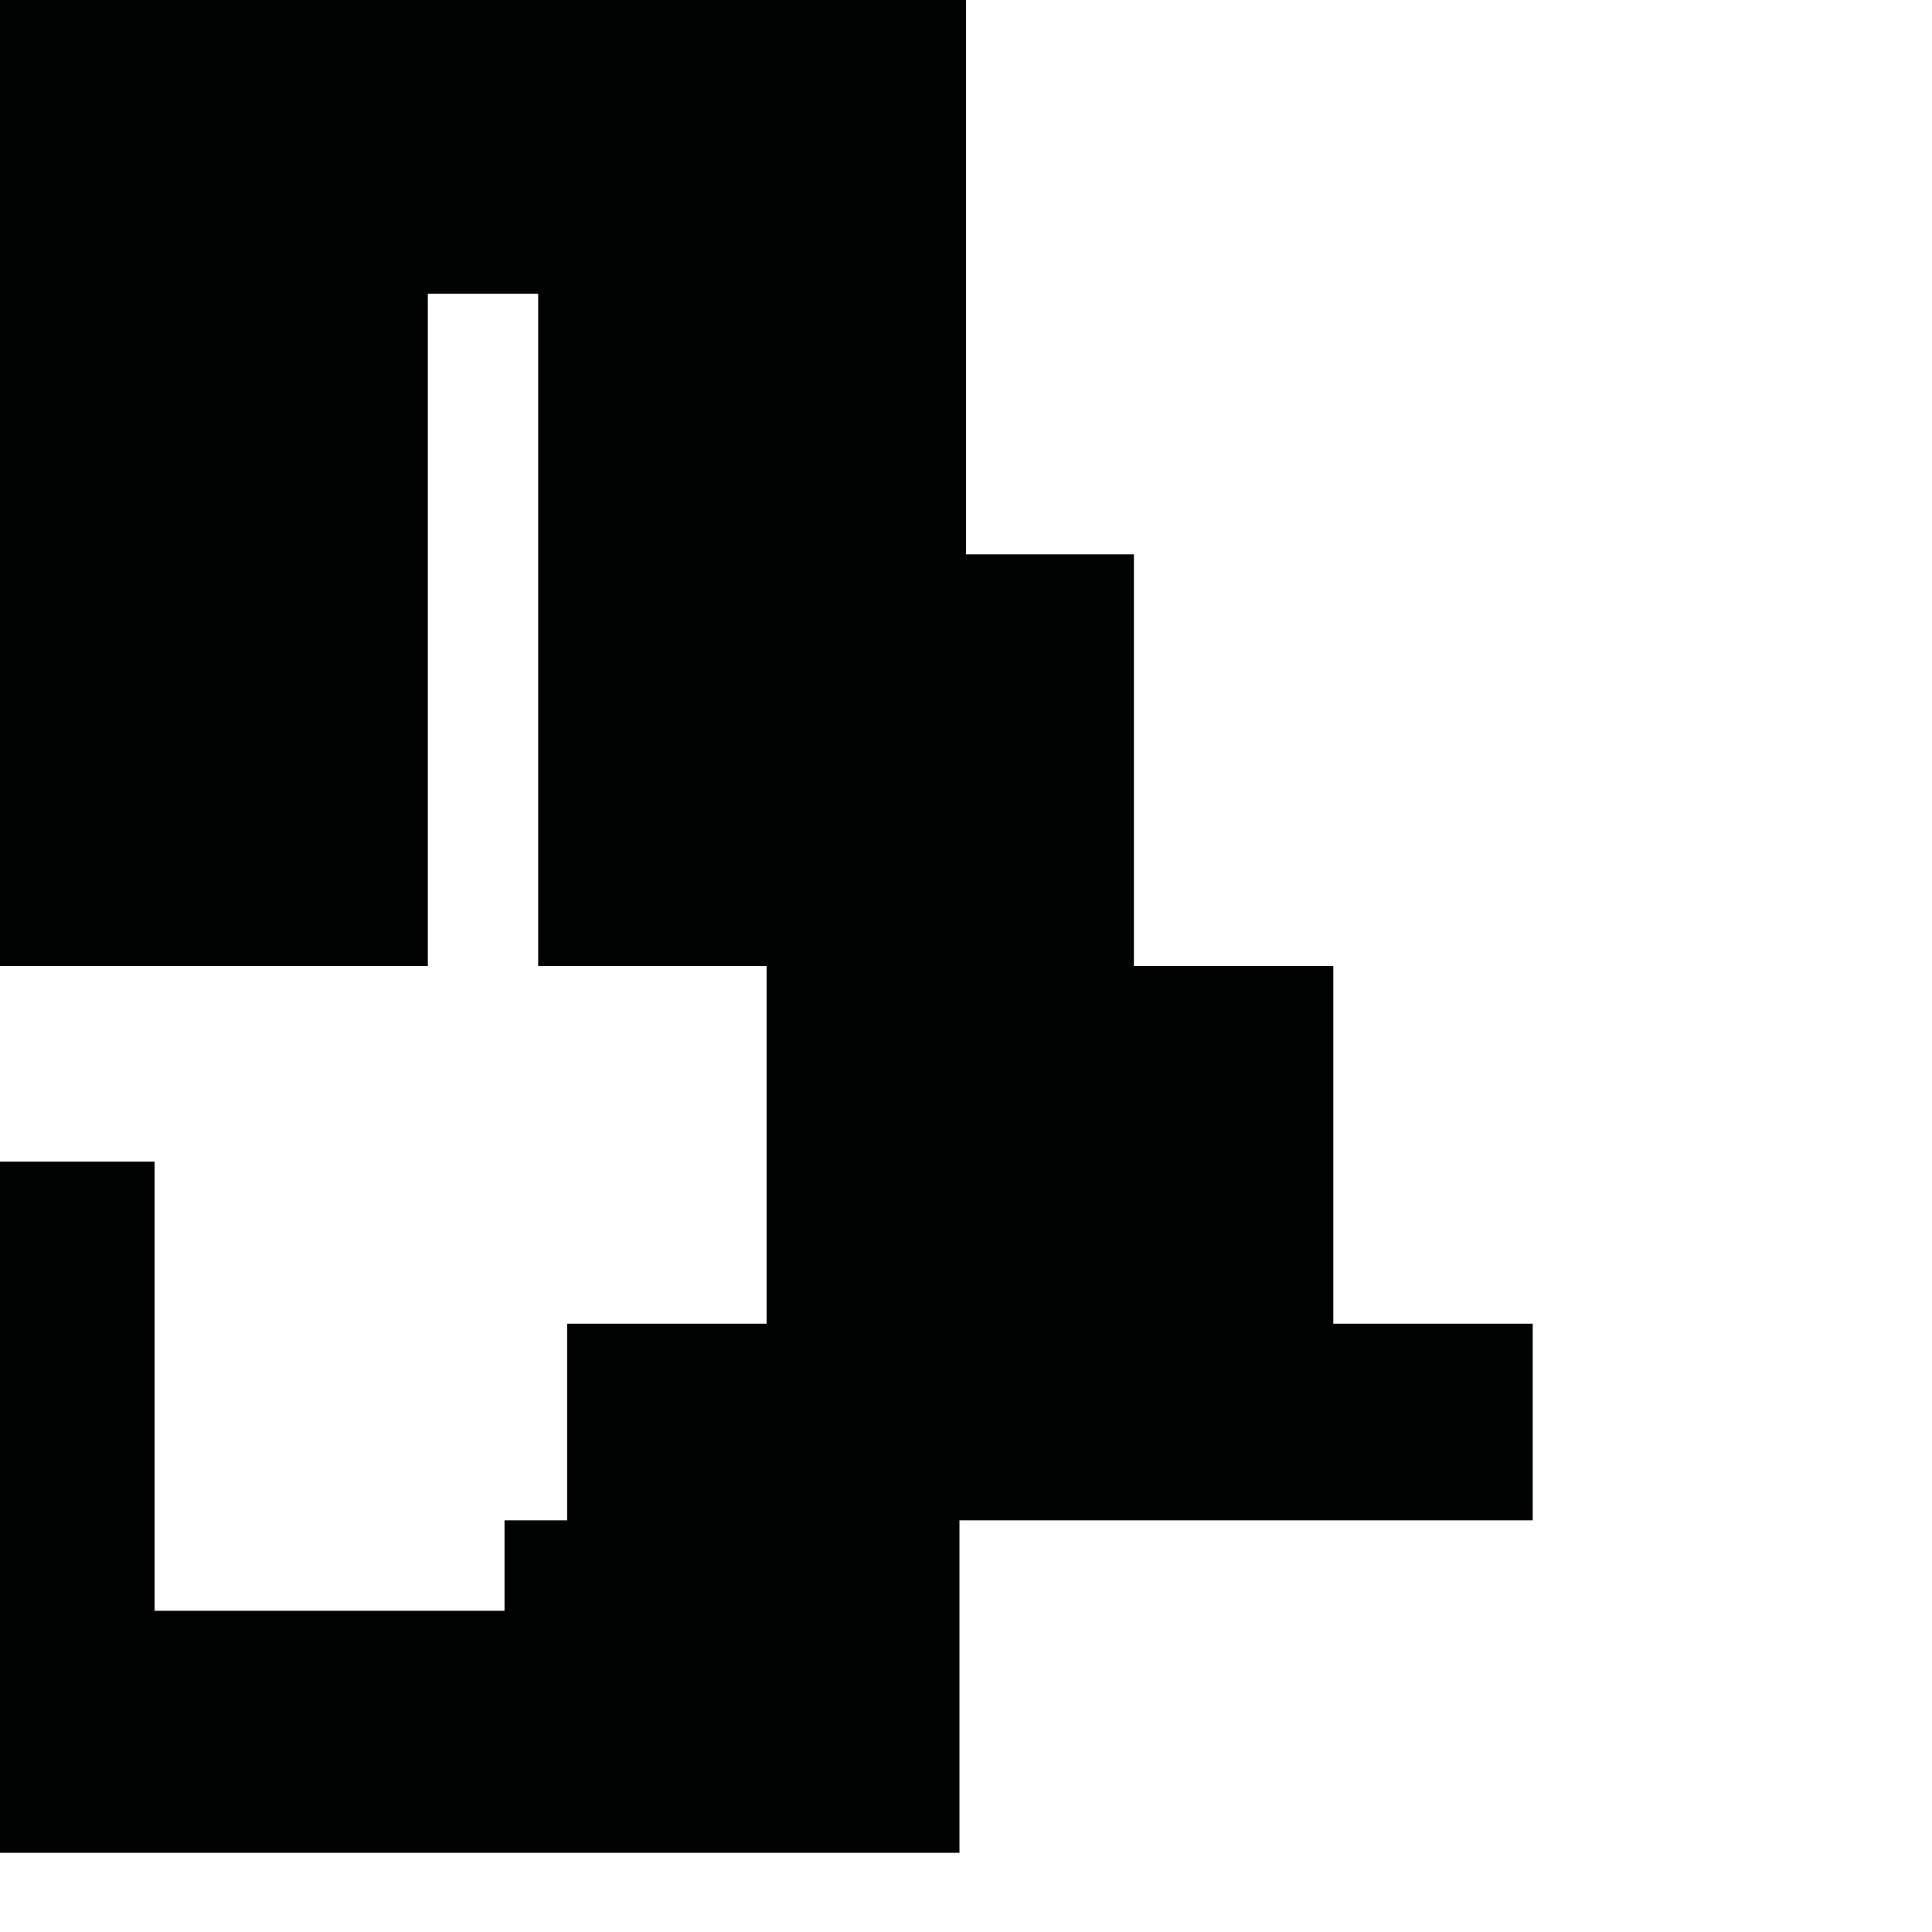 <?xml version="1.0" encoding="utf-8"?>
<!-- Generator: Adobe Illustrator 16.0.0, SVG Export Plug-In . SVG Version: 6.00 Build 0)  -->
<!DOCTYPE svg PUBLIC "-//W3C//DTD SVG 1.1//EN" "http://www.w3.org/Graphics/SVG/1.1/DTD/svg11.dtd">
<svg version="1.1" id="Calque_1" xmlns="http://www.w3.org/2000/svg" xmlns:xlink="http://www.w3.org/1999/xlink" x="0px" y="0px"
	 width="1190.551px" height="1190.551px" viewBox="0 0 1190.551 1190.551" enable-background="new 0 0 1190.551 1190.551"
	 xml:space="preserve">
<polygon fill="#010202" points="821.622,815.685 821.622,595.279 698.75,595.279 698.75,341.603 595.28,341.603 595.28,0 0,0 
	0,595.279 263.639,595.279 263.639,181 331.639,181 331.639,595.279 472.407,595.279 472.407,815.685 349.533,815.685 
	349.533,936.884 310.898,936.884 310.898,992.596 95.247,992.596 95.247,715.841 0,715.841 0,1141.755 591.245,1141.755 
	591.245,936.884 944.495,936.884 944.495,815.685 "/>
</svg>
